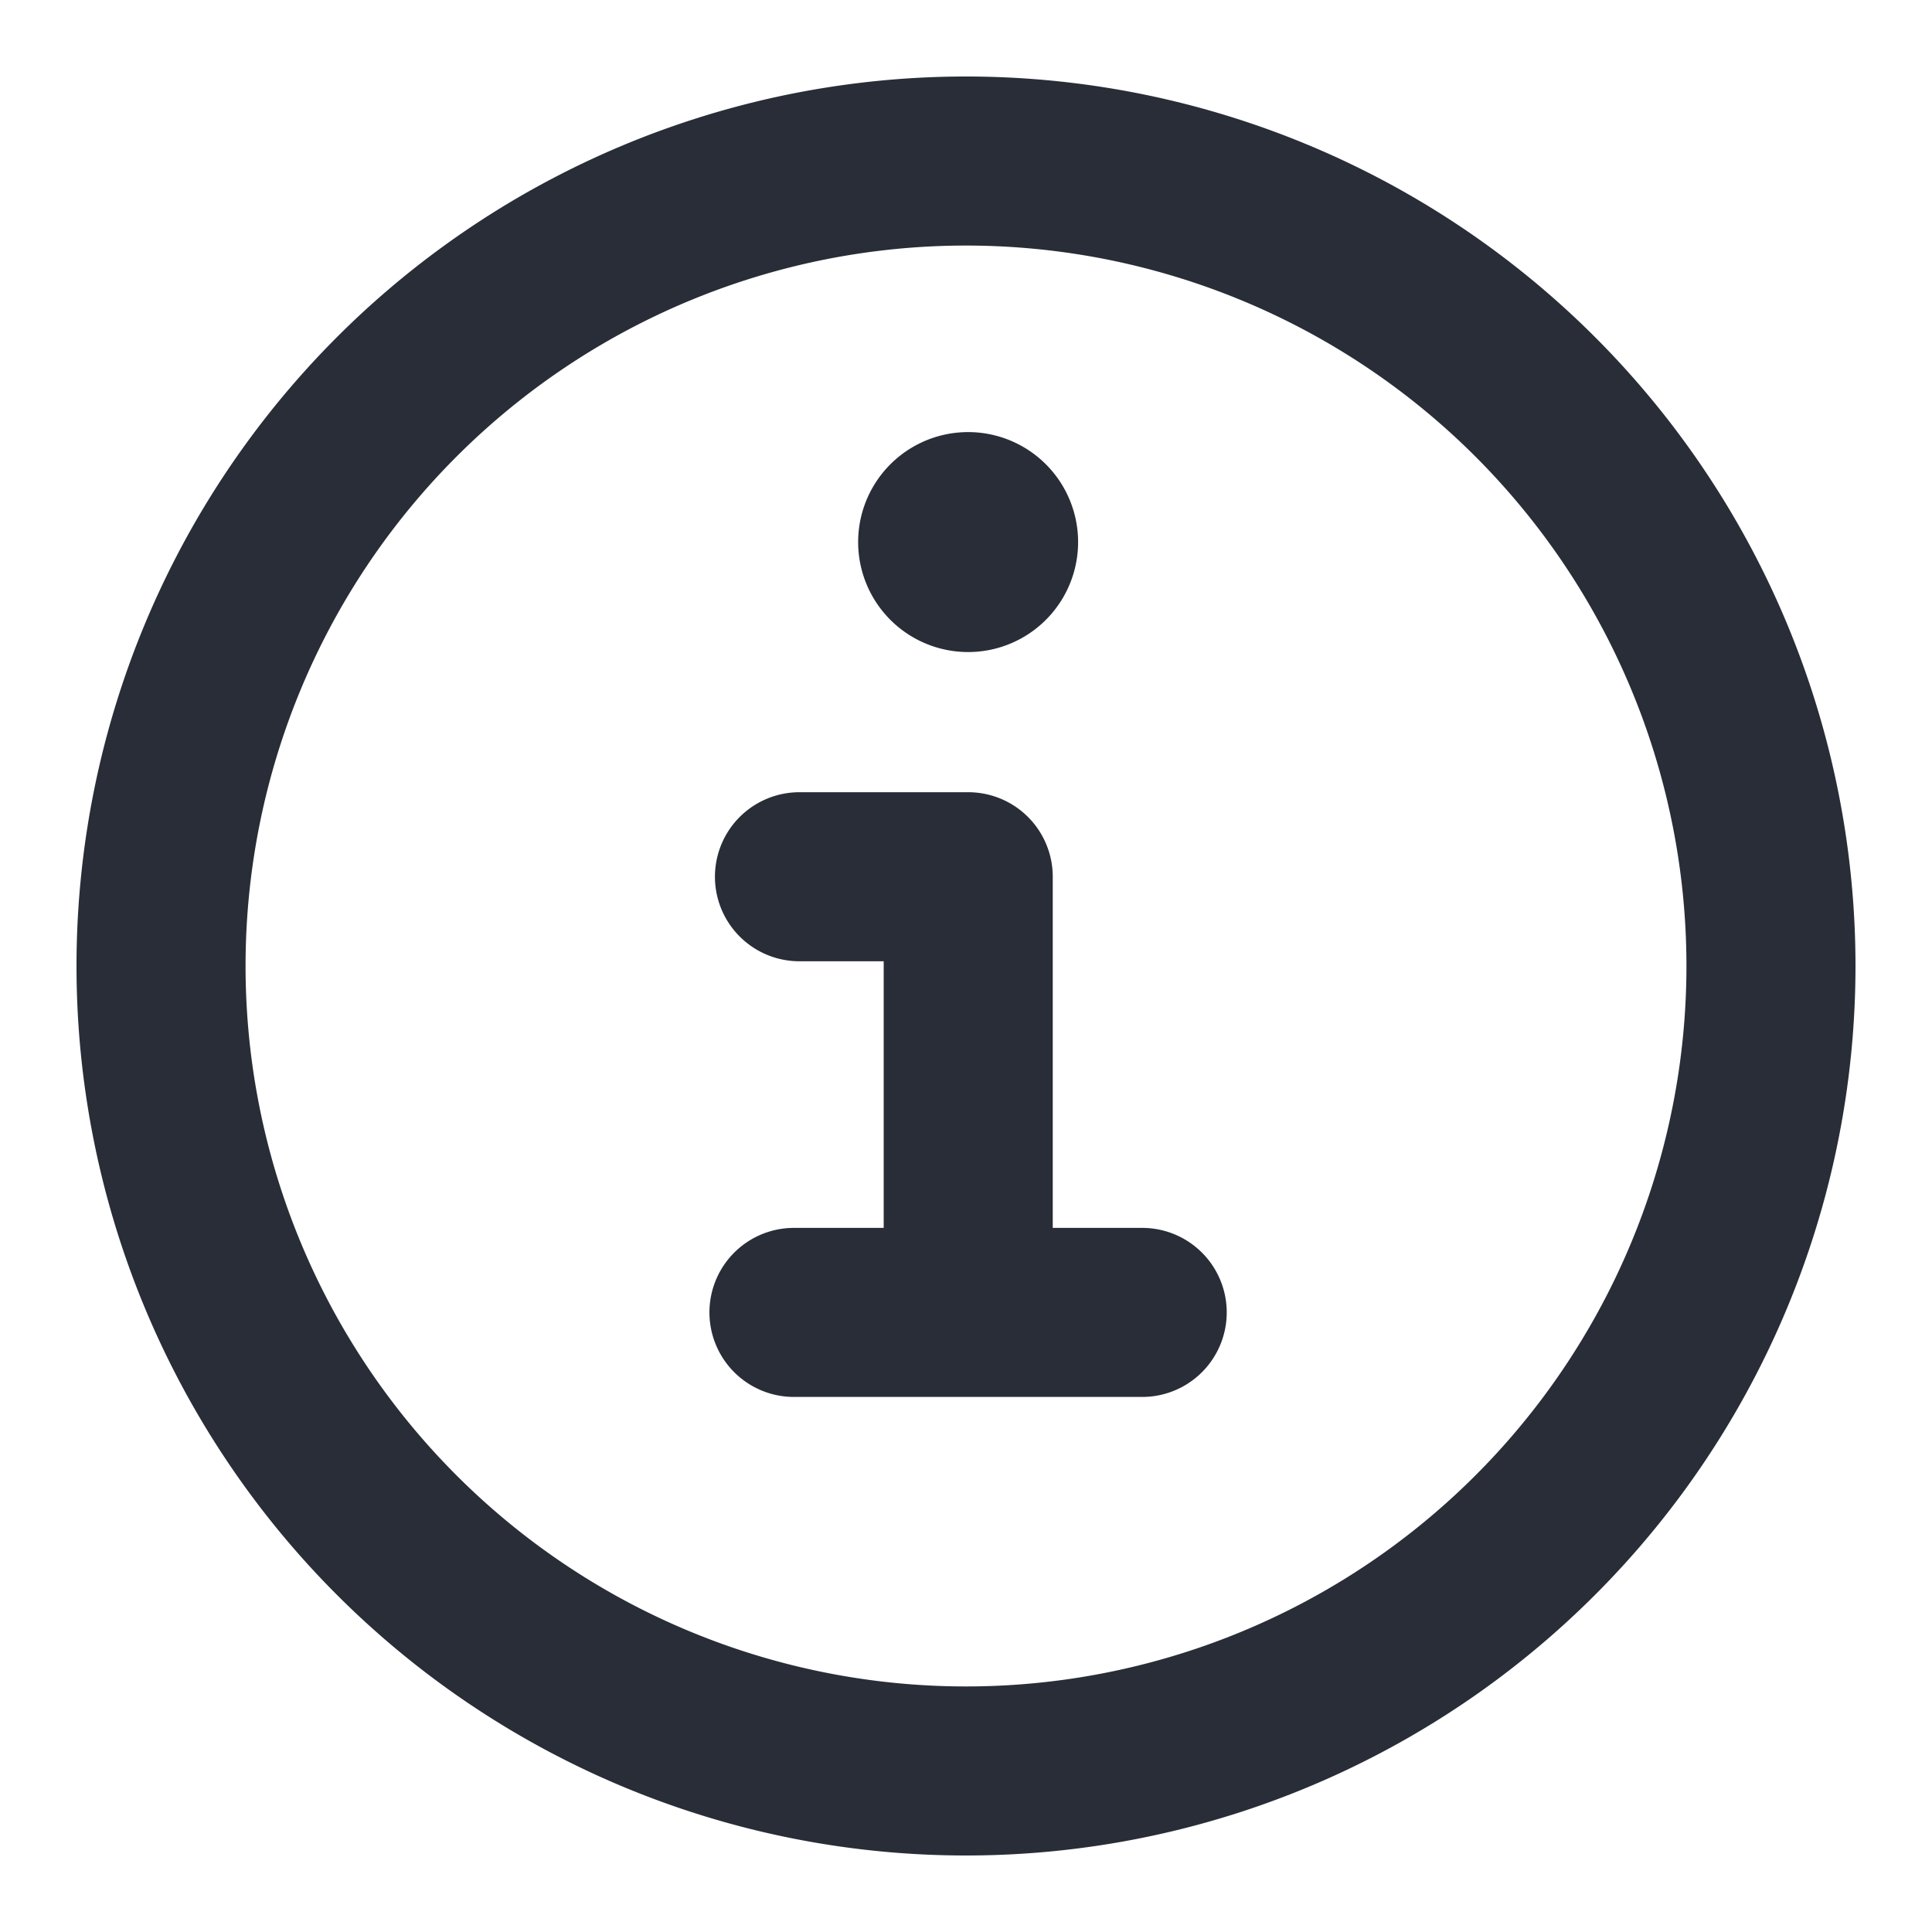 <svg xmlns="http://www.w3.org/2000/svg" id="3" width="20" height="20" viewBox="0 0 20 20"><g fill="none" fill-rule="evenodd" class="page-1"><g class="information"><circle cx="10.023" cy="5.612" r="1" fill="#282D37" fill-rule="nonzero" class="fill"/><path stroke="#282D37" stroke-linecap="round" stroke-linejoin="round" stroke-width="1.75" d="M18.333 10a8.333 8.333 0 1 1-16.666 0 8.333 8.333 0 1 1 16.666 0Zm-8.31 3.586v-4.51H8.276m-.057 4.51h3.605m-1.802-7.711a.263.263 0 1 0 0-.527.263.263 0 0 0 0 .527Z" class="stroke"/></g></g></svg>